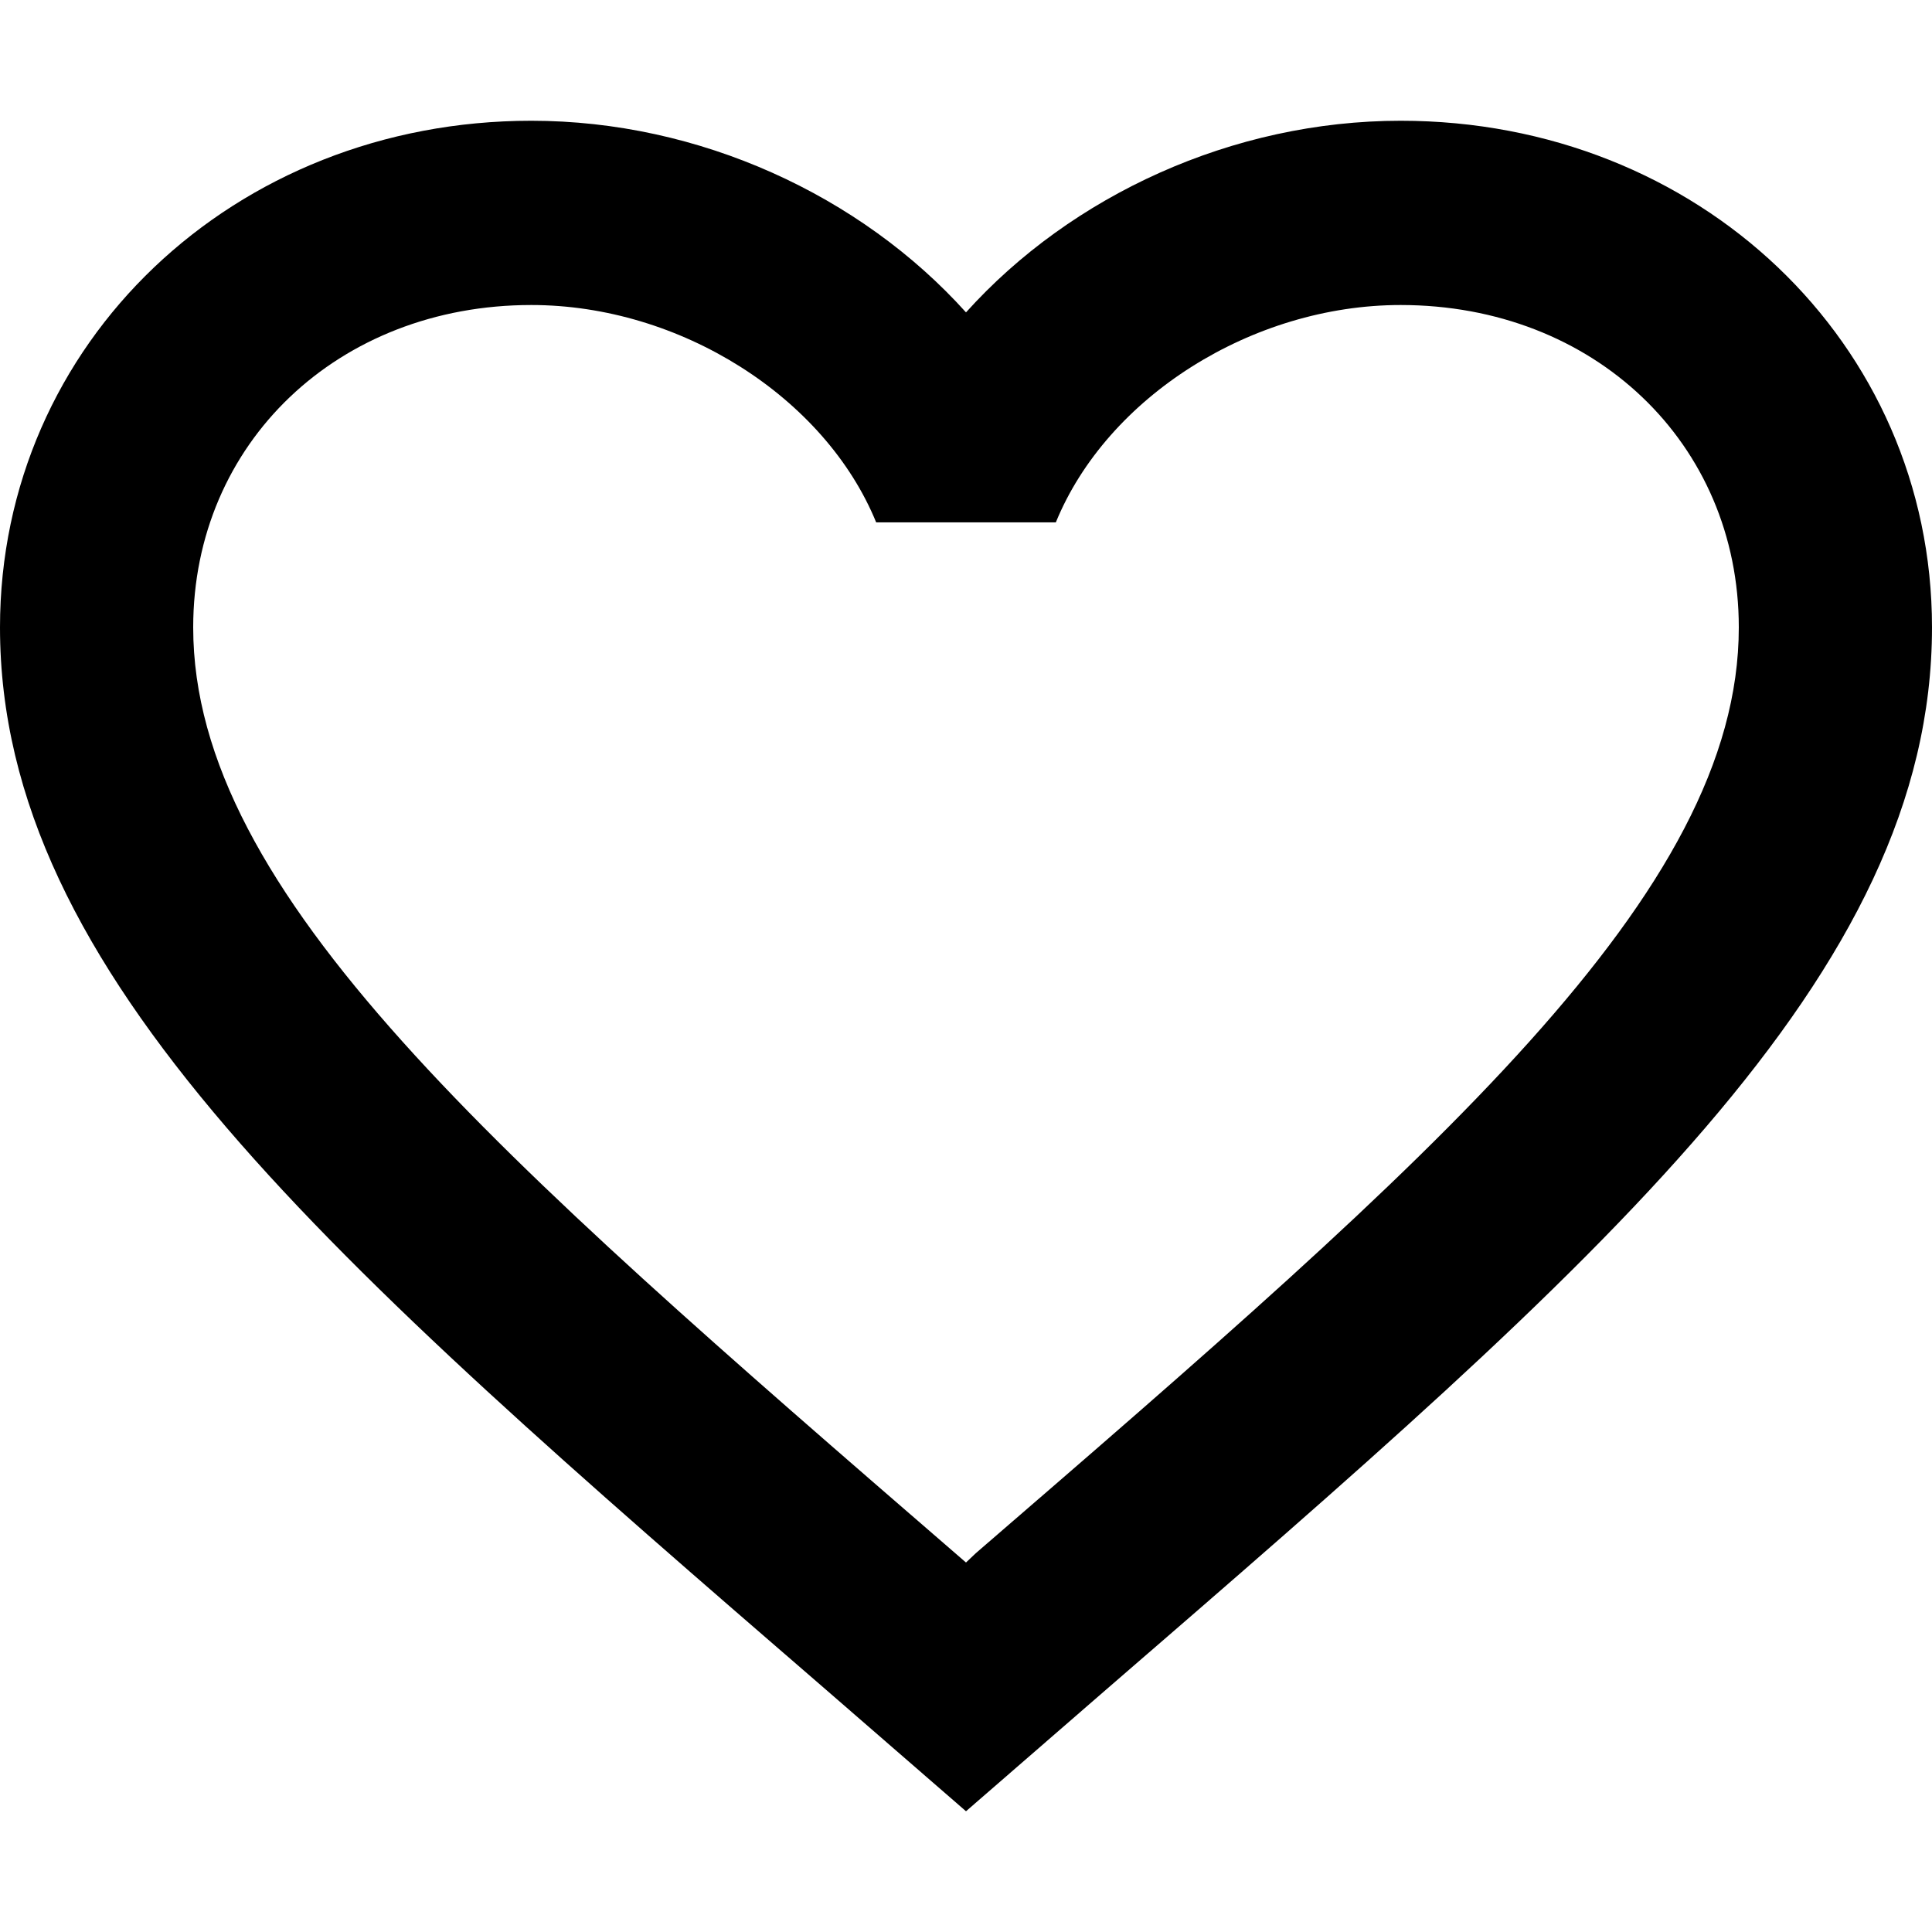 <svg width="16" height="16" viewBox="0 0 16 16" fill="none" xmlns="http://www.w3.org/2000/svg">
<path d="M8.08 12.864L8 12.94L7.912 12.864C4.112 9.575 1.6 7.401 1.6 5.196C1.6 3.67 2.8 2.526 4.4 2.526C5.632 2.526 6.832 3.289 7.256 4.326H8.744C9.168 3.289 10.368 2.526 11.6 2.526C13.2 2.526 14.4 3.67 14.4 5.196C14.4 7.401 11.888 9.575 8.08 12.864ZM11.6 1C10.208 1 8.872 1.618 8 2.587C7.128 1.618 5.792 1 4.4 1C1.936 1 0 2.839 0 5.196C0 8.072 2.72 10.43 6.84 13.993L8 15L9.16 13.993C13.28 10.43 16 8.072 16 5.196C16 2.839 14.064 1 11.6 1Z" fill="black"/>
</svg>
